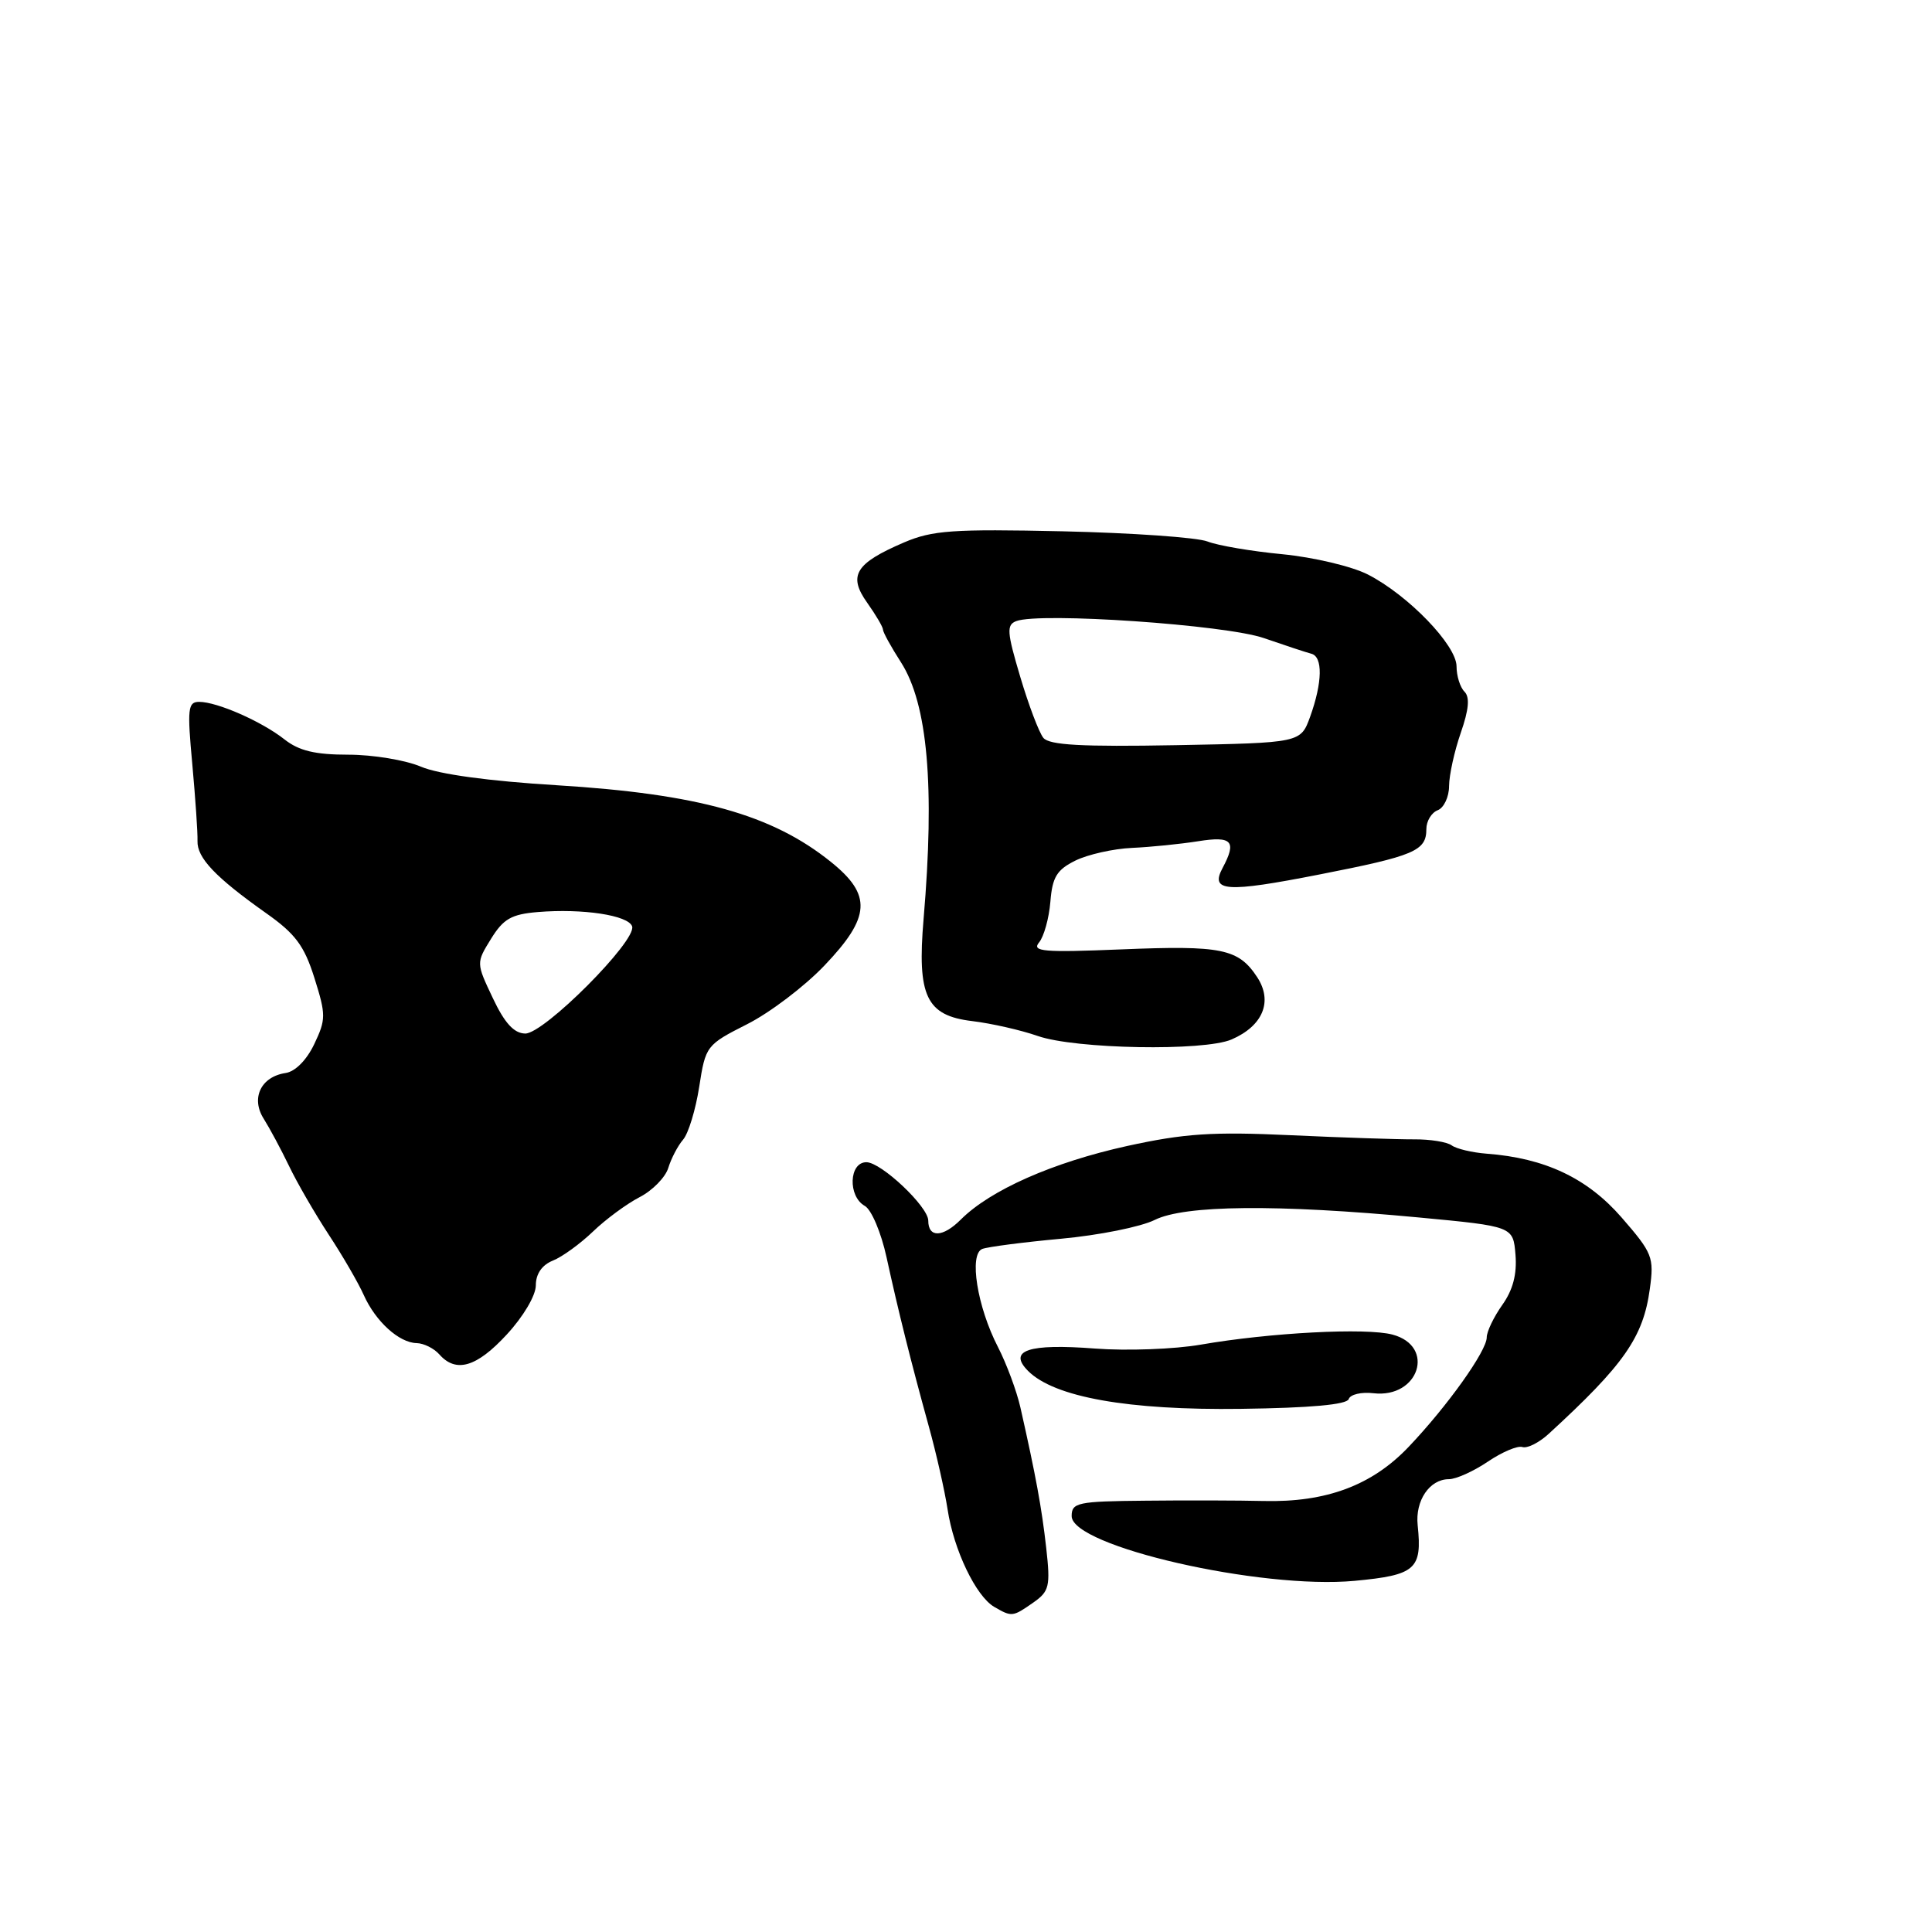 <?xml version="1.0" encoding="UTF-8" standalone="no"?>
<!DOCTYPE svg PUBLIC "-//W3C//DTD SVG 1.1//EN" "http://www.w3.org/Graphics/SVG/1.1/DTD/svg11.dtd" >
<svg xmlns="http://www.w3.org/2000/svg" xmlns:xlink="http://www.w3.org/1999/xlink" version="1.1" viewBox="0 0 256 256">
 <g >
 <path fill="currentColor"
d=" M 136.90 212.36 C 139.04 210.86 139.20 210.22 138.63 205.11 C 138.03 199.78 137.26 195.58 135.21 186.50 C 134.71 184.30 133.37 180.70 132.24 178.50 C 129.48 173.16 128.37 166.18 130.16 165.49 C 130.90 165.21 135.59 164.60 140.59 164.14 C 145.60 163.68 151.18 162.56 153.00 161.65 C 156.97 159.67 169.18 159.55 188.00 161.32 C 200.50 162.50 200.50 162.50 200.81 166.26 C 201.02 168.84 200.47 170.93 199.06 172.91 C 197.93 174.51 197.00 176.44 197.00 177.21 C 197.00 179.01 191.79 186.32 186.64 191.73 C 181.80 196.82 175.73 199.09 167.44 198.89 C 164.18 198.81 157.11 198.79 151.75 198.85 C 142.79 198.93 142.00 199.10 142.00 200.89 C 142.00 204.90 167.05 210.63 179.49 209.47 C 187.58 208.71 188.46 207.94 187.85 202.11 C 187.50 198.84 189.43 196.00 191.98 196.00 C 192.94 196.00 195.26 194.95 197.14 193.68 C 199.03 192.40 201.09 191.53 201.72 191.74 C 202.36 191.95 203.92 191.17 205.19 190.01 C 215.19 180.84 217.74 177.20 218.61 170.79 C 219.19 166.59 218.97 166.04 214.86 161.31 C 210.33 156.11 204.72 153.45 197.00 152.87 C 195.07 152.72 192.99 152.23 192.36 151.77 C 191.73 151.31 189.48 150.95 187.36 150.97 C 185.24 150.98 177.88 150.74 171.00 150.42 C 160.64 149.94 156.93 150.19 149.35 151.85 C 139.51 154.02 131.23 157.68 127.31 161.60 C 124.93 163.98 123.00 164.04 123.00 161.74 C 123.00 159.89 116.77 154.00 114.80 154.00 C 112.49 154.00 112.33 158.52 114.59 159.79 C 115.47 160.28 116.76 163.33 117.47 166.59 C 119.05 173.83 120.71 180.46 123.07 189.00 C 124.06 192.57 125.18 197.53 125.56 200.00 C 126.37 205.37 129.31 211.50 131.74 212.92 C 134.07 214.27 134.18 214.26 136.90 212.36 Z  M 178.71 185.39 C 178.91 184.77 180.39 184.42 181.99 184.61 C 188.02 185.31 190.27 178.37 184.51 176.84 C 181.02 175.91 168.27 176.58 159.12 178.17 C 155.61 178.78 149.30 179.01 145.10 178.69 C 136.27 178.01 133.51 178.93 136.23 181.66 C 139.71 185.14 149.50 186.88 164.42 186.68 C 173.61 186.56 178.46 186.12 178.71 185.39 Z  M 67.15 176.83 C 69.35 174.45 71.00 171.66 71.00 170.31 C 71.00 168.80 71.81 167.62 73.25 167.04 C 74.49 166.55 76.88 164.81 78.57 163.19 C 80.25 161.57 83.03 159.52 84.75 158.63 C 86.46 157.75 88.17 156.00 88.55 154.76 C 88.93 153.52 89.81 151.82 90.52 151.00 C 91.22 150.18 92.18 147.03 92.65 144.00 C 93.49 138.59 93.59 138.45 98.98 135.72 C 102.00 134.20 106.61 130.70 109.23 127.95 C 115.38 121.51 115.56 118.59 110.09 114.20 C 102.31 107.94 92.50 105.20 73.80 104.05 C 64.76 103.50 58.13 102.59 55.78 101.59 C 53.74 100.72 49.41 100.00 46.17 100.00 C 41.76 100.00 39.62 99.49 37.69 97.97 C 34.67 95.59 28.77 93.00 26.39 93.00 C 24.89 93.00 24.80 93.90 25.48 101.25 C 25.89 105.79 26.21 110.37 26.17 111.43 C 26.09 113.66 28.54 116.24 35.25 120.99 C 39.14 123.73 40.31 125.30 41.66 129.58 C 43.20 134.47 43.20 135.07 41.64 138.35 C 40.63 140.47 39.12 141.99 37.84 142.18 C 34.57 142.67 33.21 145.52 34.95 148.25 C 35.73 149.49 37.24 152.30 38.30 154.50 C 39.35 156.70 41.72 160.79 43.56 163.60 C 45.40 166.40 47.49 170.00 48.20 171.60 C 49.77 175.10 52.87 177.92 55.21 177.97 C 56.15 177.99 57.50 178.66 58.21 179.46 C 60.42 181.97 63.16 181.16 67.15 176.83 Z  M 163.20 137.73 C 167.35 135.93 168.68 132.69 166.59 129.49 C 164.10 125.70 161.90 125.25 148.55 125.80 C 138.27 126.22 136.68 126.09 137.68 124.88 C 138.32 124.11 139.00 121.68 139.18 119.49 C 139.44 116.22 140.03 115.25 142.50 114.03 C 144.15 113.22 147.53 112.46 150.00 112.35 C 152.47 112.24 156.41 111.84 158.75 111.47 C 163.26 110.75 163.90 111.45 162.00 115.01 C 160.31 118.16 162.46 118.30 174.80 115.88 C 187.46 113.40 189.00 112.75 189.00 109.85 C 189.00 108.80 189.68 107.68 190.50 107.36 C 191.32 107.05 192.01 105.60 192.01 104.14 C 192.02 102.69 192.72 99.52 193.56 97.10 C 194.63 94.03 194.78 92.38 194.05 91.65 C 193.47 91.07 193.00 89.56 193.00 88.30 C 193.00 85.49 186.58 78.85 181.24 76.12 C 179.12 75.04 174.04 73.84 169.95 73.44 C 165.85 73.05 161.38 72.29 160.00 71.75 C 158.62 71.21 149.98 70.61 140.80 70.40 C 126.24 70.08 123.54 70.27 119.78 71.88 C 113.33 74.65 112.34 76.26 114.91 79.87 C 116.06 81.49 117.00 83.09 117.00 83.43 C 117.00 83.77 118.07 85.72 119.39 87.77 C 122.92 93.29 123.88 104.16 122.38 121.76 C 121.51 132.00 122.73 134.57 128.82 135.30 C 131.39 135.61 135.30 136.50 137.50 137.27 C 142.48 139.01 159.54 139.32 163.20 137.73 Z  M 65.30 132.25 C 63.09 127.59 63.09 127.59 65.07 124.39 C 66.70 121.75 67.77 121.14 71.27 120.85 C 77.23 120.36 83.27 121.28 83.76 122.75 C 84.38 124.66 72.06 137.01 69.59 136.95 C 68.10 136.92 66.86 135.56 65.30 132.25 Z  M 138.25 97.77 C 137.68 97.07 136.30 93.43 135.19 89.69 C 133.42 83.75 133.35 82.80 134.66 82.30 C 137.79 81.10 162.44 82.79 167.50 84.56 C 170.25 85.51 173.06 86.44 173.75 86.62 C 175.30 87.01 175.24 90.41 173.60 94.97 C 172.34 98.43 172.34 98.43 155.81 98.74 C 143.34 98.97 139.03 98.73 138.25 97.77 Z "/>
</g>
</svg>